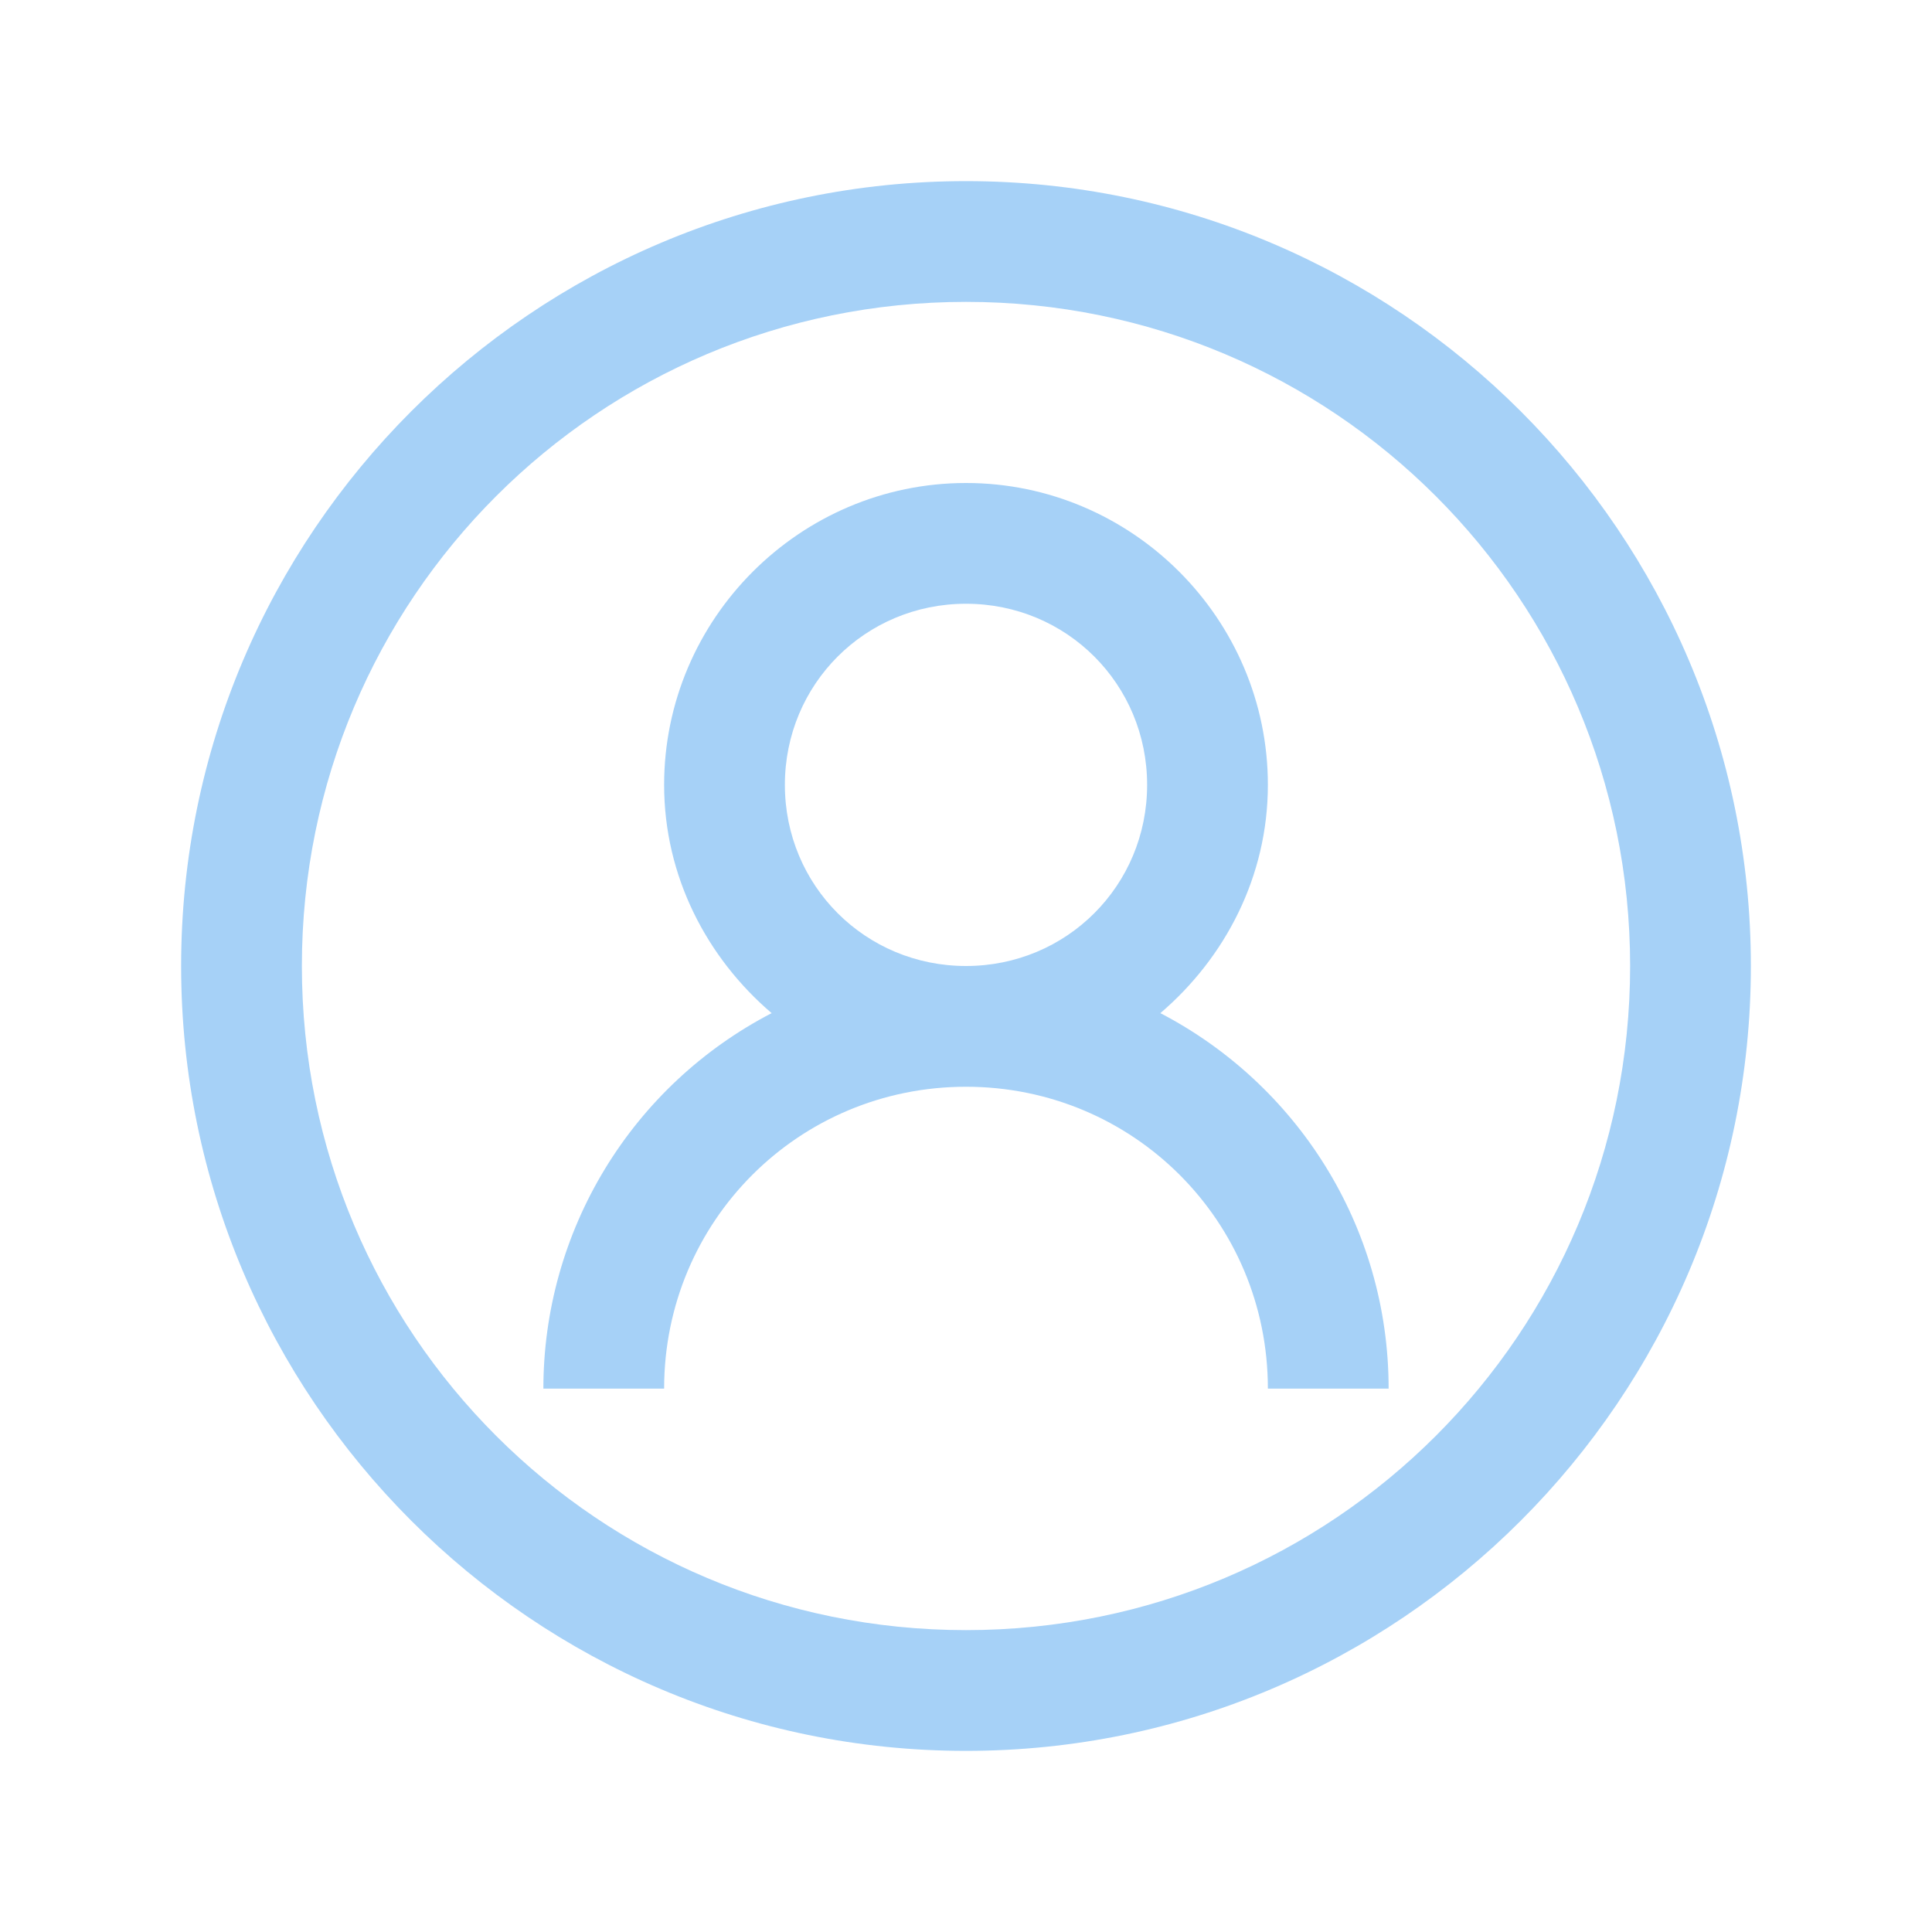<svg width="92" height="92" viewBox="0 0 92 92" fill="none" xmlns="http://www.w3.org/2000/svg">
<path d="M46 8.625C25.392 8.625 8.625 25.392 8.625 46C8.625 66.608 25.392 83.375 46 83.375C66.608 83.375 83.375 66.608 83.375 46C83.375 25.392 66.608 8.625 46 8.625ZM46 14.375C63.497 14.375 77.625 28.503 77.625 46C77.625 63.497 63.497 77.625 46 77.625C28.503 77.625 14.375 63.497 14.375 46C14.375 28.503 28.503 14.375 46 14.375ZM46 23C38.094 23 31.625 29.469 31.625 37.375C31.625 41.733 33.658 45.606 36.745 48.245C33.469 49.944 30.723 52.51 28.806 55.663C26.889 58.816 25.875 62.435 25.875 66.125H31.625C31.625 58.153 38.028 51.75 46 51.75C53.972 51.75 60.375 58.153 60.375 66.125H66.125C66.125 58.362 61.723 51.606 55.255 48.245C58.342 45.606 60.375 41.733 60.375 37.375C60.375 29.469 53.906 23 46 23ZM46 28.75C50.795 28.75 54.625 32.58 54.625 37.375C54.625 42.17 50.795 46 46 46C41.205 46 37.375 42.17 37.375 37.375C37.375 32.58 41.205 28.75 46 28.75Z" fill="#A6D1F7"/>
</svg>
